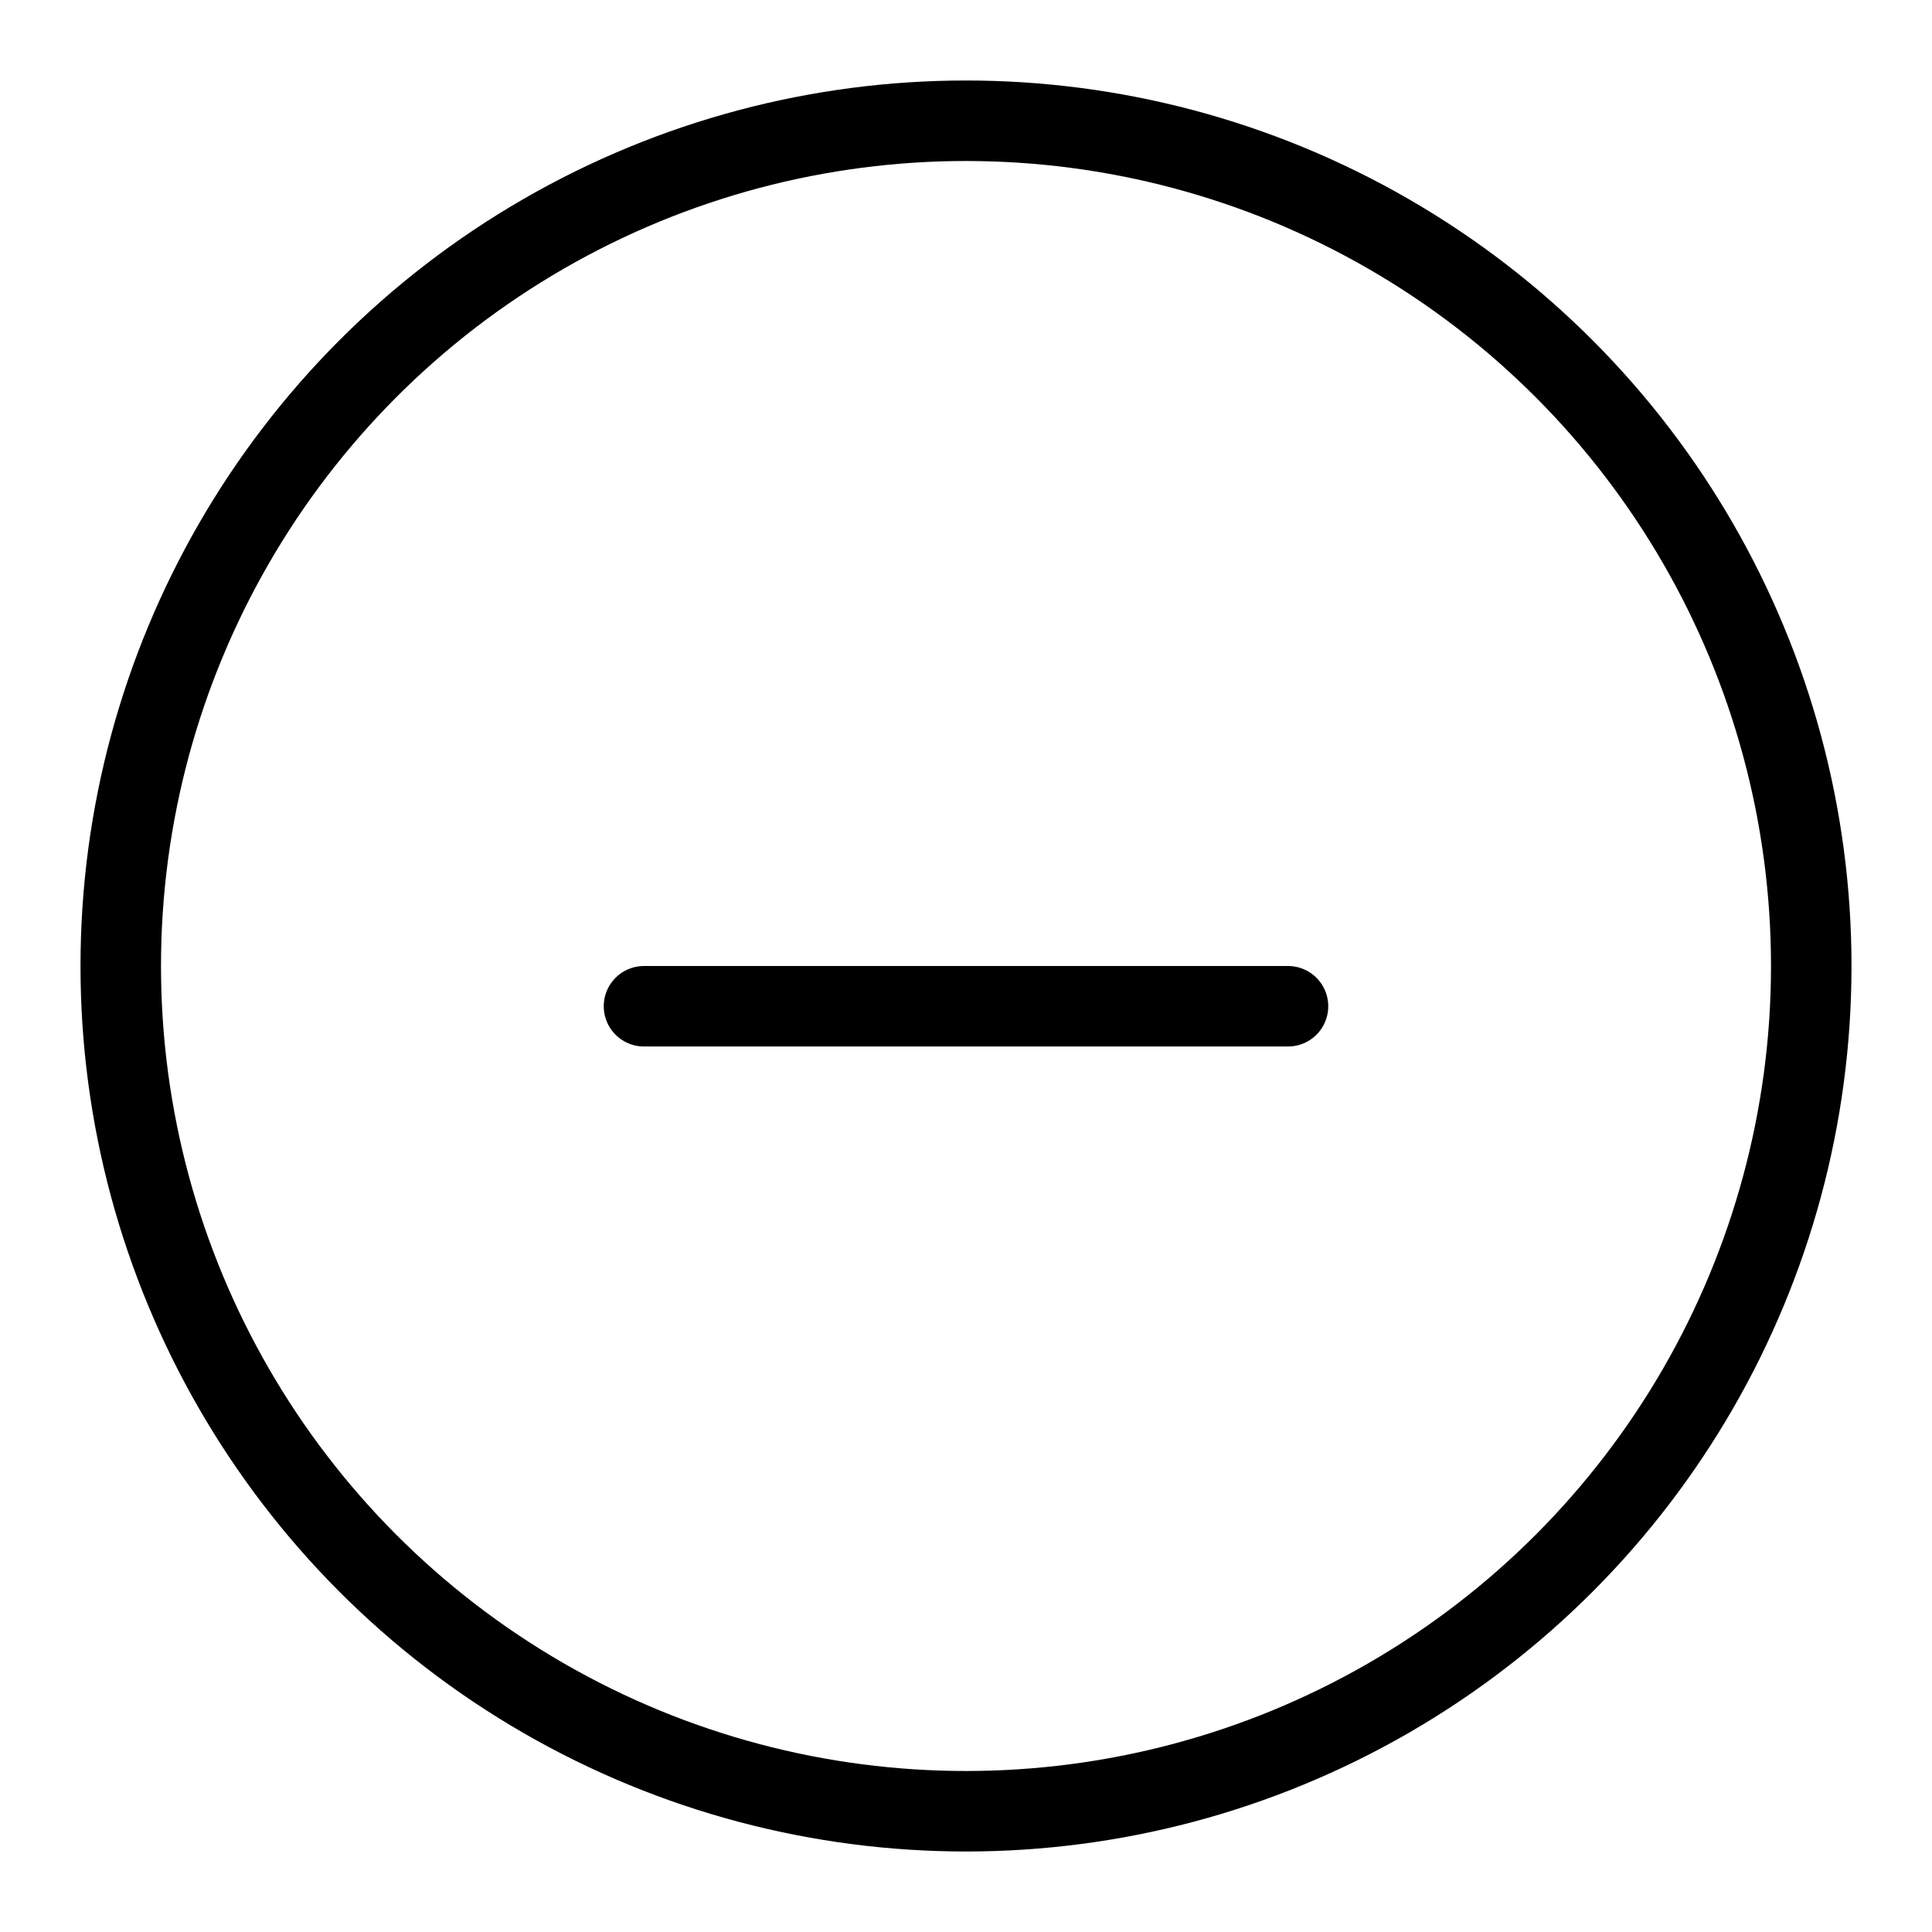 <?xml version="1.0" encoding="UTF-8"?>
<svg width="24px" height="24px" viewBox="0 0 24 24" version="1.1" xmlns="http://www.w3.org/2000/svg" xmlns:xlink="http://www.w3.org/1999/xlink">
    <!-- Generator: Sketch 53.2 (72643) - https://sketchapp.com -->
    <title>Icon/Exclusions</title>
    <desc>Created with Sketch.</desc>
    <g id="Icon/Exclusions" stroke="none" stroke-width="1" fill="none" fill-rule="evenodd">
        <g id="minus">
            <rect id="Rectangle" x="0" y="0" width="24" height="24"></rect>
            <g id="Group" transform="translate(8, 12)" stroke="#000000" stroke-linecap="round">
                <path d="M0,0.5 L8,0.5" id="Line-3"></path>
            </g>
        </g>
        <circle id="Oval" stroke="#000000" cx="12" cy="12" r="10.5"></circle>
    </g>
</svg>